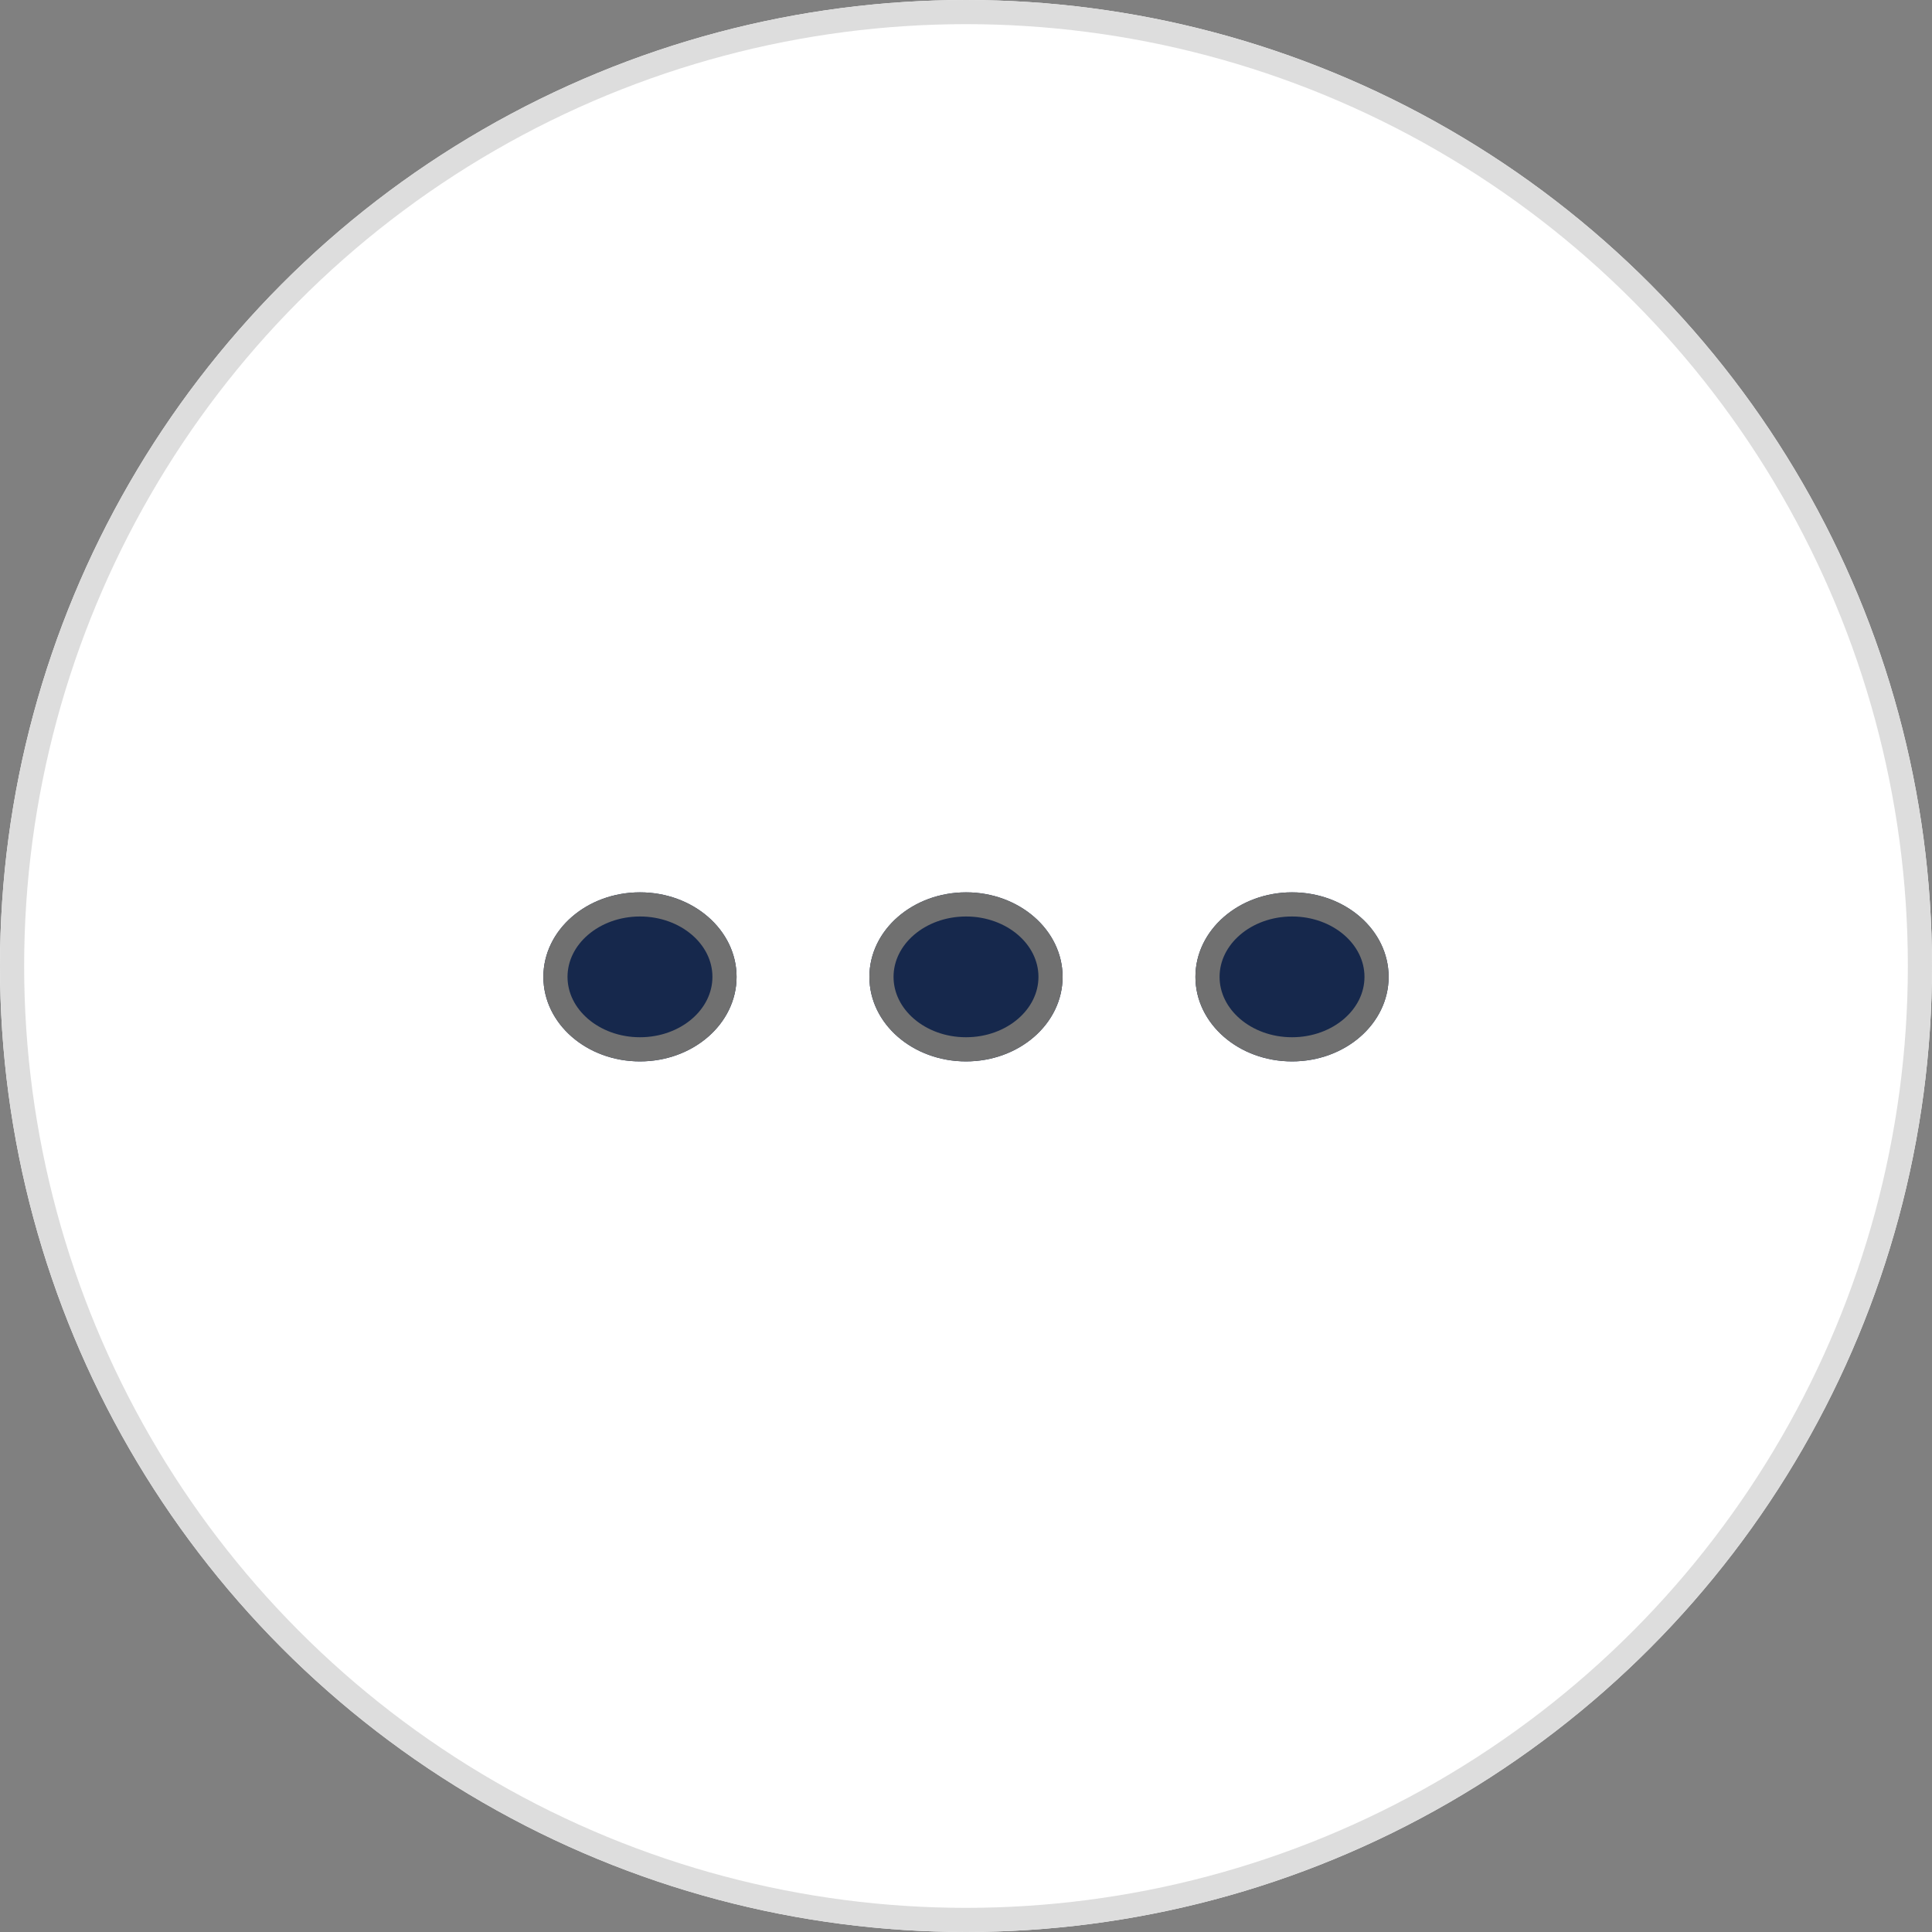 <svg xmlns="http://www.w3.org/2000/svg" width="80" height="80" viewBox="0 0 80 80">
  <rect x="0" y="0" width="80" height="80" fill="#808080" stroke="none"/>
  <g id="그룹_6708" data-name="그룹 6708" transform="translate(0.039 0.315)">
    <g id="타원_219" data-name="타원 219" transform="translate(-0.039 -0.315)" fill="#fff" stroke="#ddd" stroke-width="1">
      <circle cx="40" cy="40" r="40" stroke="none"/>
      <circle cx="40" cy="40" r="39.5" fill="none"/>
    </g>
    <g id="타원_220" data-name="타원 220" transform="translate(22.461 36.635)" fill="#16284c" stroke="#707070" stroke-width="1">
      <ellipse cx="4" cy="3.5" rx="4" ry="3.5" stroke="none"/>
      <ellipse cx="4" cy="3.5" rx="3.5" ry="3" fill="none"/>
    </g>
    <g id="타원_221" data-name="타원 221" transform="translate(35.961 36.635)" fill="#16284c" stroke="#707070" stroke-width="1">
      <ellipse cx="4" cy="3.5" rx="4" ry="3.5" stroke="none"/>
      <ellipse cx="4" cy="3.5" rx="3.5" ry="3" fill="none"/>
    </g>
    <g id="타원_222" data-name="타원 222" transform="translate(49.461 36.635)" fill="#16284c" stroke="#707070" stroke-width="1">
      <ellipse cx="4" cy="3.5" rx="4" ry="3.5" stroke="none"/>
      <ellipse cx="4" cy="3.5" rx="3.5" ry="3" fill="none"/>
    </g>
  </g>
</svg>
